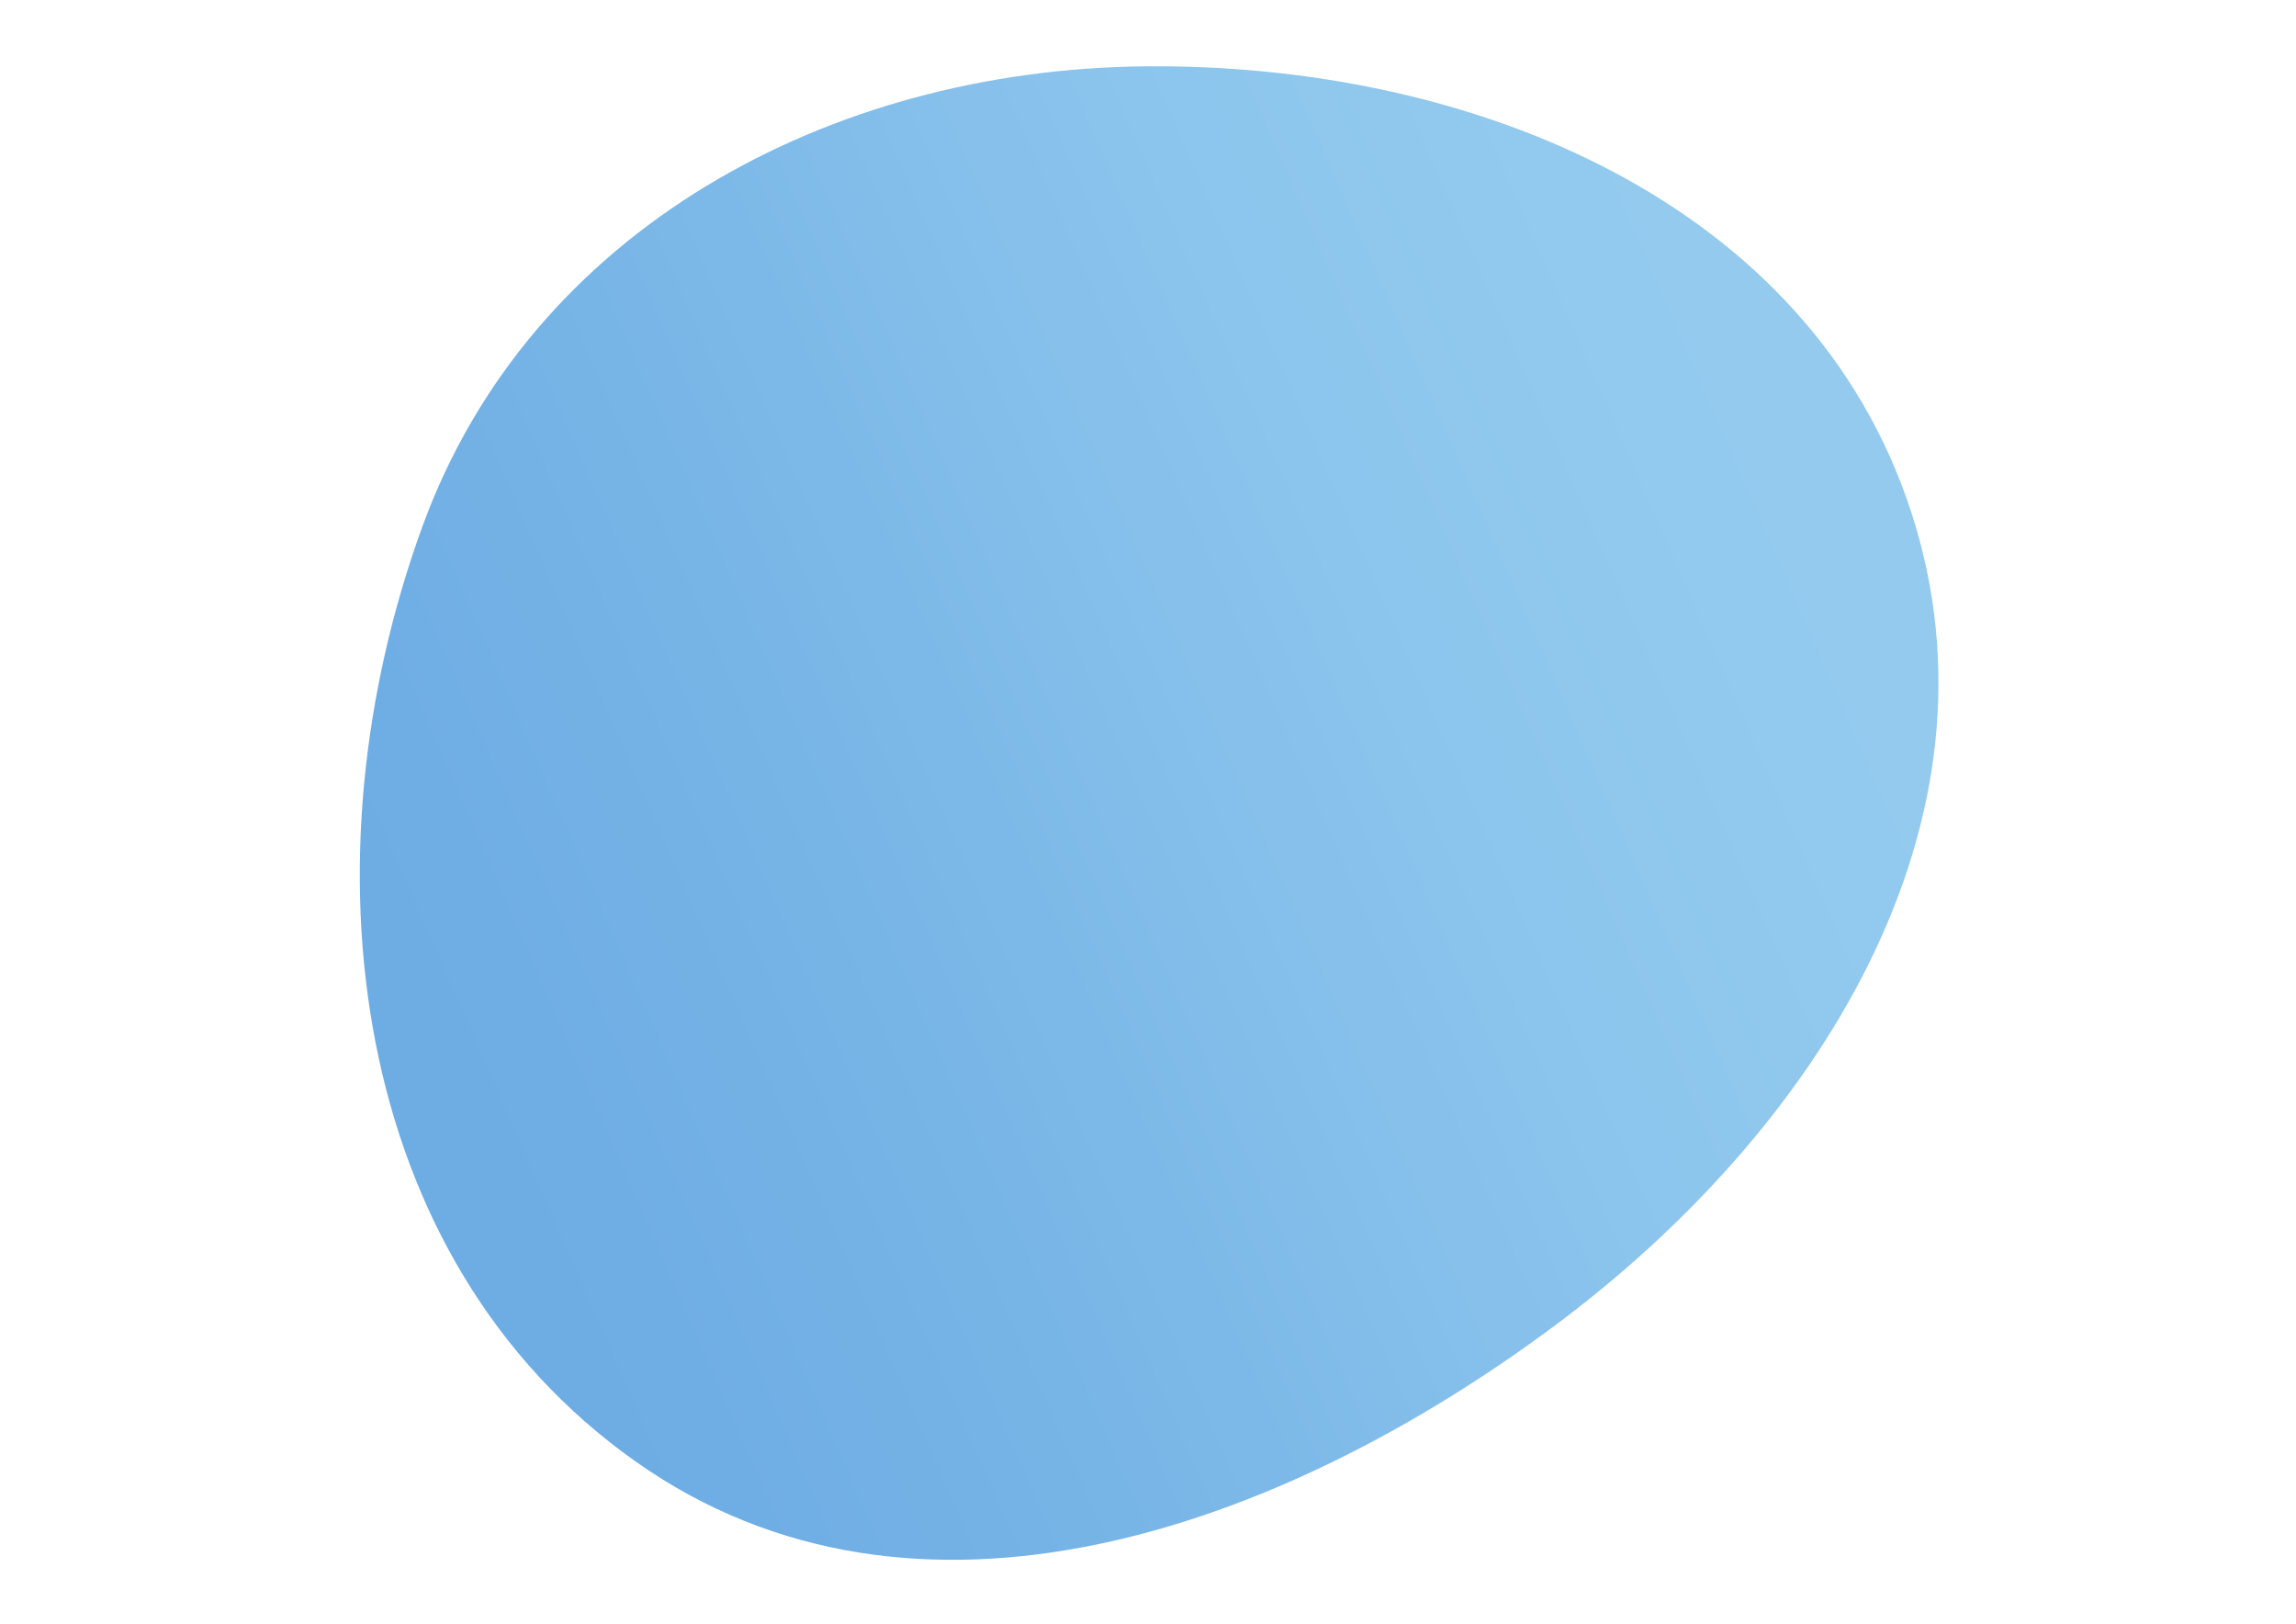 <svg width="970" height="686" viewBox="0 0 970 686" fill="none" xmlns="http://www.w3.org/2000/svg">
<g clip-path="url(#clip0_15_2)">
<rect width="970" height="686" fill="white"/>
<g filter="url(#filter0_f_15_2)">
<path fill-rule="evenodd" clip-rule="evenodd" d="M483.781 28.022C621.764 26.711 764.712 85.089 807.442 216.296C850.242 347.719 767.835 477.295 656.979 559.847C540.96 646.243 386.909 700.868 268.712 617.477C146.644 531.355 127.294 362.609 178.498 222.268C224.204 96.998 350.439 29.288 483.781 28.022Z" fill="url(#paint0_linear_15_2)"/>
</g>
</g>
<defs>
<filter id="filter0_f_15_2" x="-48" y="-172" width="1066.95" height="1030.87" filterUnits="userSpaceOnUse" color-interpolation-filters="sRGB">
<feFlood flood-opacity="0" result="BackgroundImageFix"/>
<feBlend mode="normal" in="SourceGraphic" in2="BackgroundImageFix" result="shape"/>
<feGaussianBlur stdDeviation="100" result="effect1_foregroundBlur_15_2"/>
</filter>
<linearGradient id="paint0_linear_15_2" x1="152" y1="658.872" x2="883" y2="339.048" gradientUnits="userSpaceOnUse">
<stop stop-color="#6CACE4"/>
<stop offset="0.067" stop-color="#6CACE4"/>
<stop offset="0.133" stop-color="#6DADE4"/>
<stop offset="0.2" stop-color="#6FAEE5"/>
<stop offset="0.267" stop-color="#72B0E5"/>
<stop offset="0.333" stop-color="#75B3E6"/>
<stop offset="0.4" stop-color="#79B6E7"/>
<stop offset="0.467" stop-color="#7DB9E8"/>
<stop offset="0.533" stop-color="#82BDEA"/>
<stop offset="0.6" stop-color="#86C0EB"/>
<stop offset="0.667" stop-color="#8AC3EC"/>
<stop offset="0.733" stop-color="#8DC6ED"/>
<stop offset="0.8" stop-color="#90C8ED"/>
<stop offset="0.867" stop-color="#92C9EE"/>
<stop offset="0.933" stop-color="#93CAEE"/>
<stop offset="1" stop-color="#93CAEE"/>
</linearGradient>
<clipPath id="clip0_15_2">
<rect width="970" height="686" fill="white"/>
</clipPath>
</defs>
</svg>
